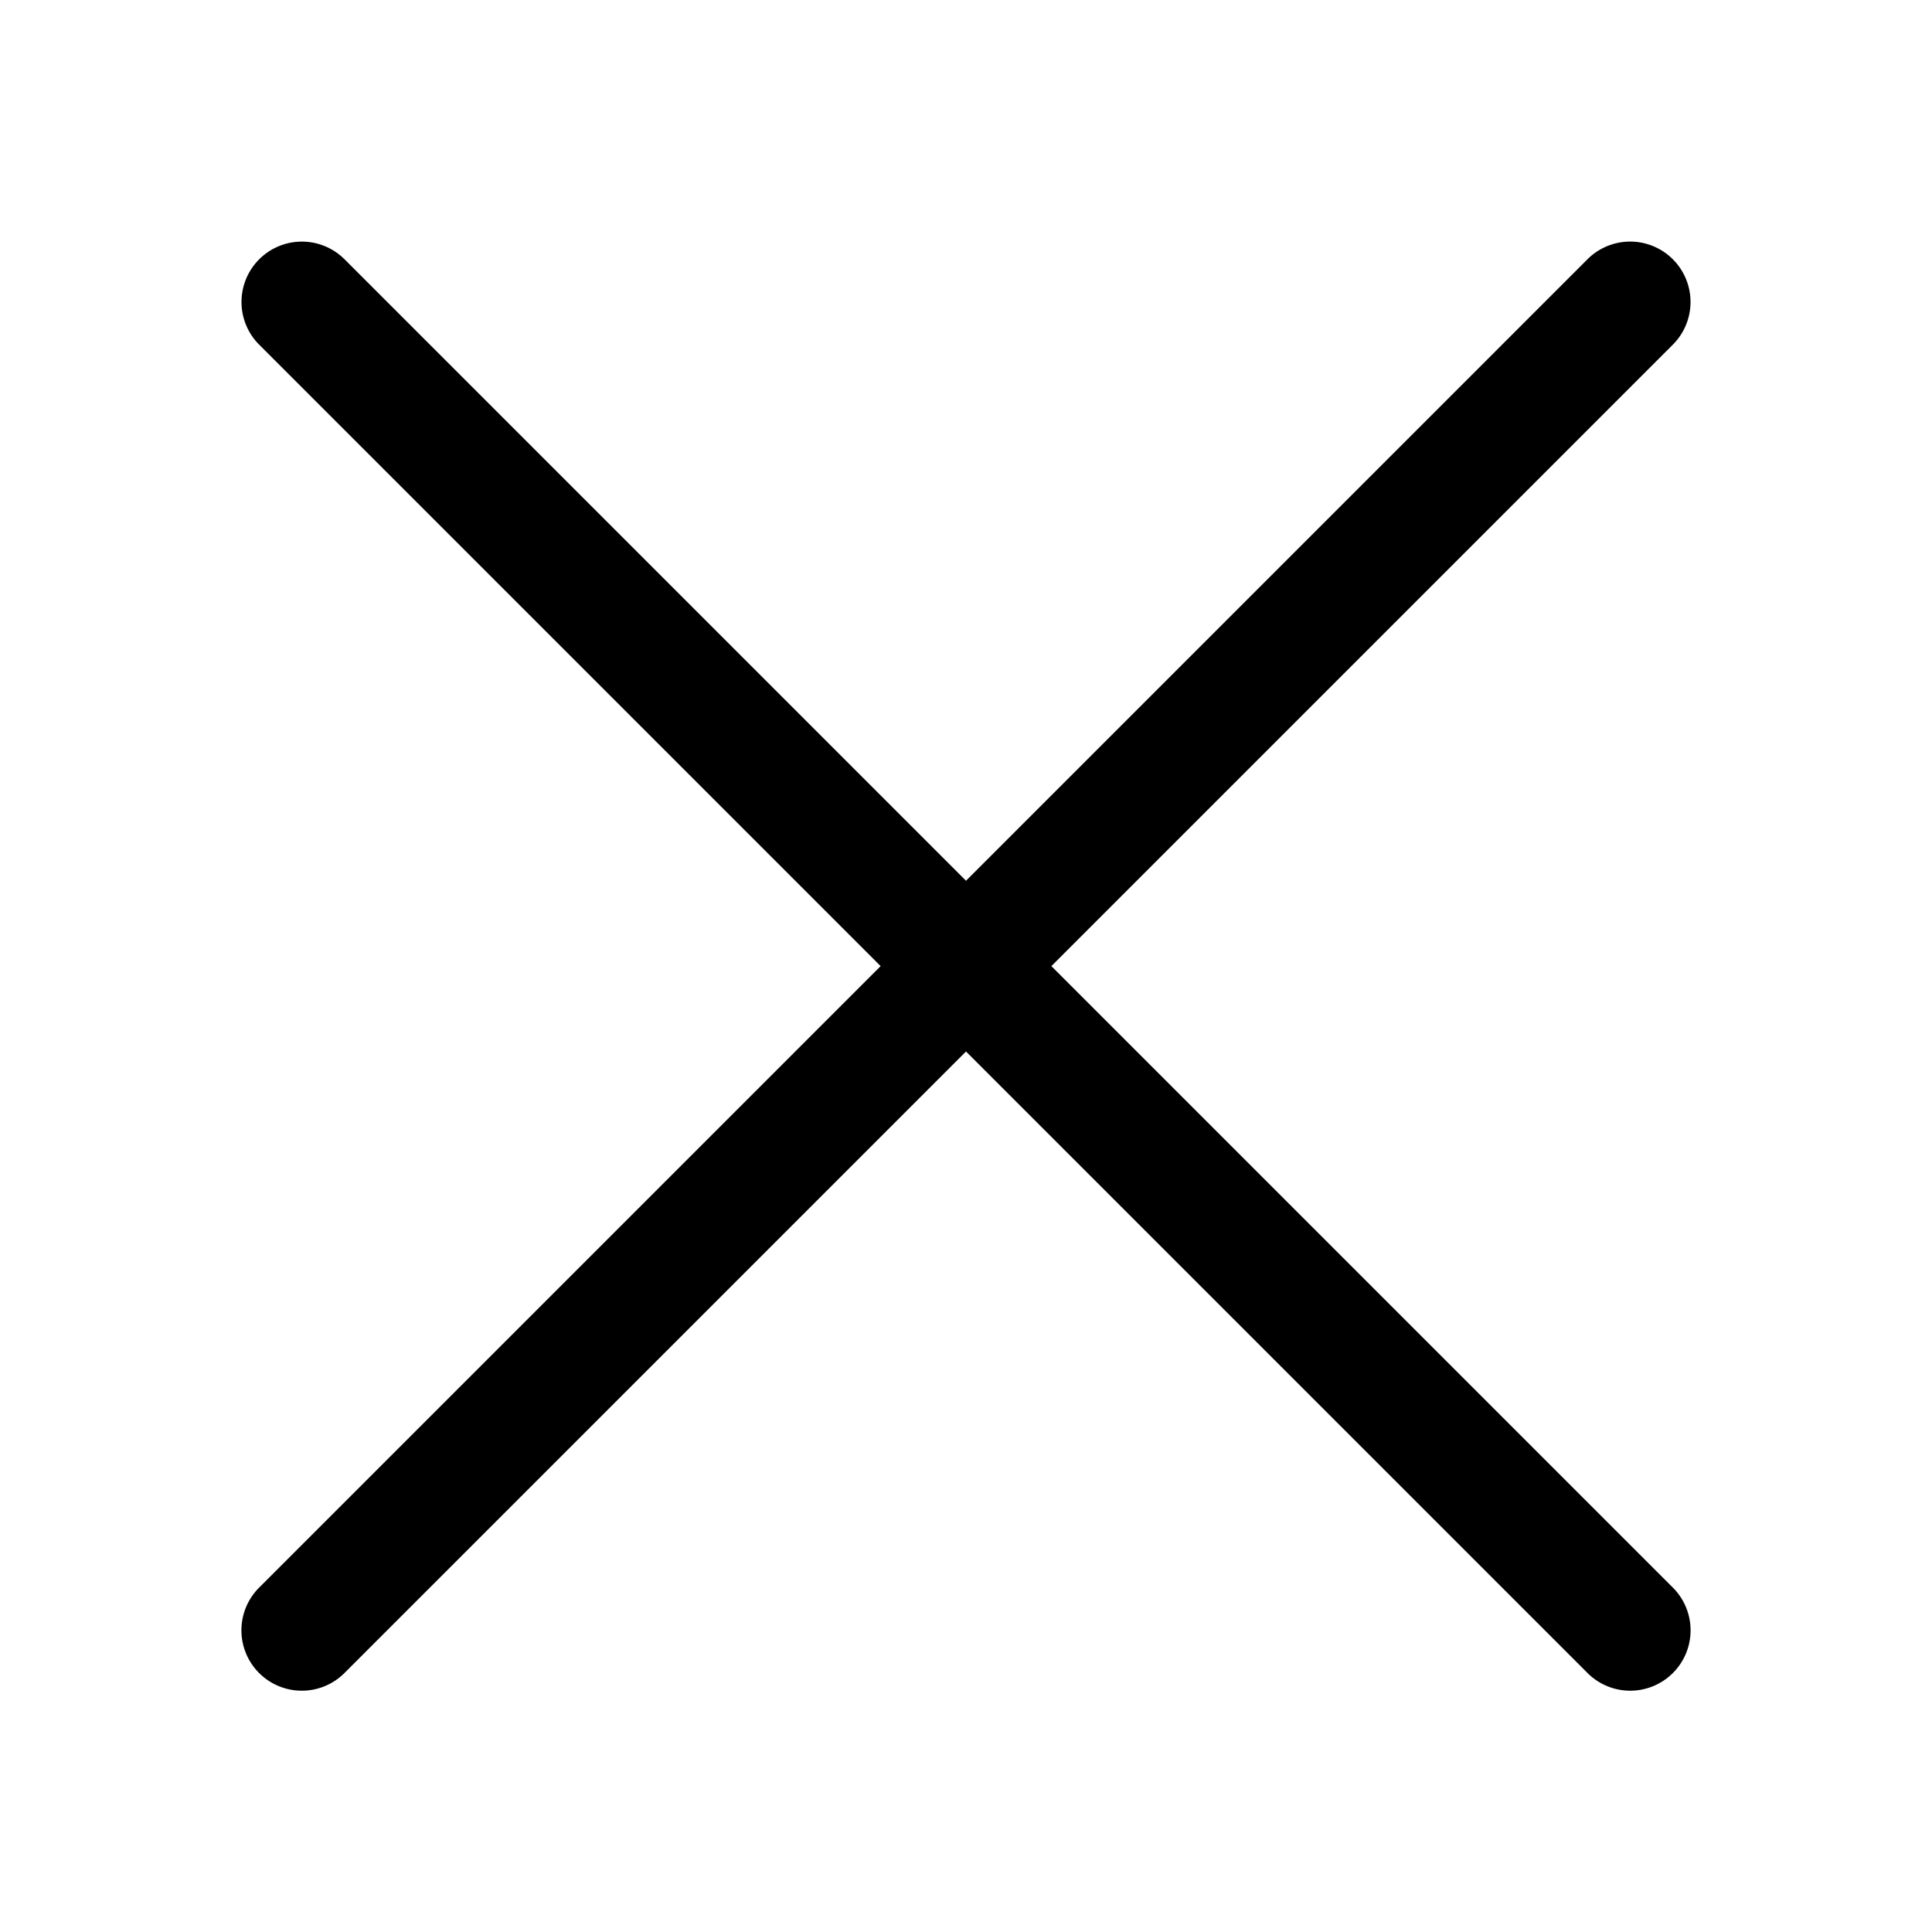 <svg width="16" version="1.1" xmlns="http://www.w3.org/2000/svg" height="16">
<defs id="defs1">
<style type="text/css" id="current-color-scheme">
.ColorScheme-Text {
color:#000;
}
</style>
</defs>
<path style="fill:currentColor;fill-opacity:1;stroke:none" id="path3341" d="m 2.5,2.001 a 0.5,0.5 0 0,0 -0.348,0.859 l 5.141,5.141 -5.141,5.141 a 0.5,0.5 0 1,0 0.707,0.707 l 5.141,-5.141 5.141,5.141 a 0.5,0.5 0 1,0 0.707,-0.707 l -5.141,-5.141 5.141,-5.141 a 0.5,0.5 0 0,0 -0.363,-0.859 0.5,0.5 0 0,0 -0.344,0.152 l -5.141,5.141 -5.141,-5.141 a 0.5,0.5 0 0,0 -0.359,-0.152 Z " class="ColorScheme-Text"/>
</svg>
